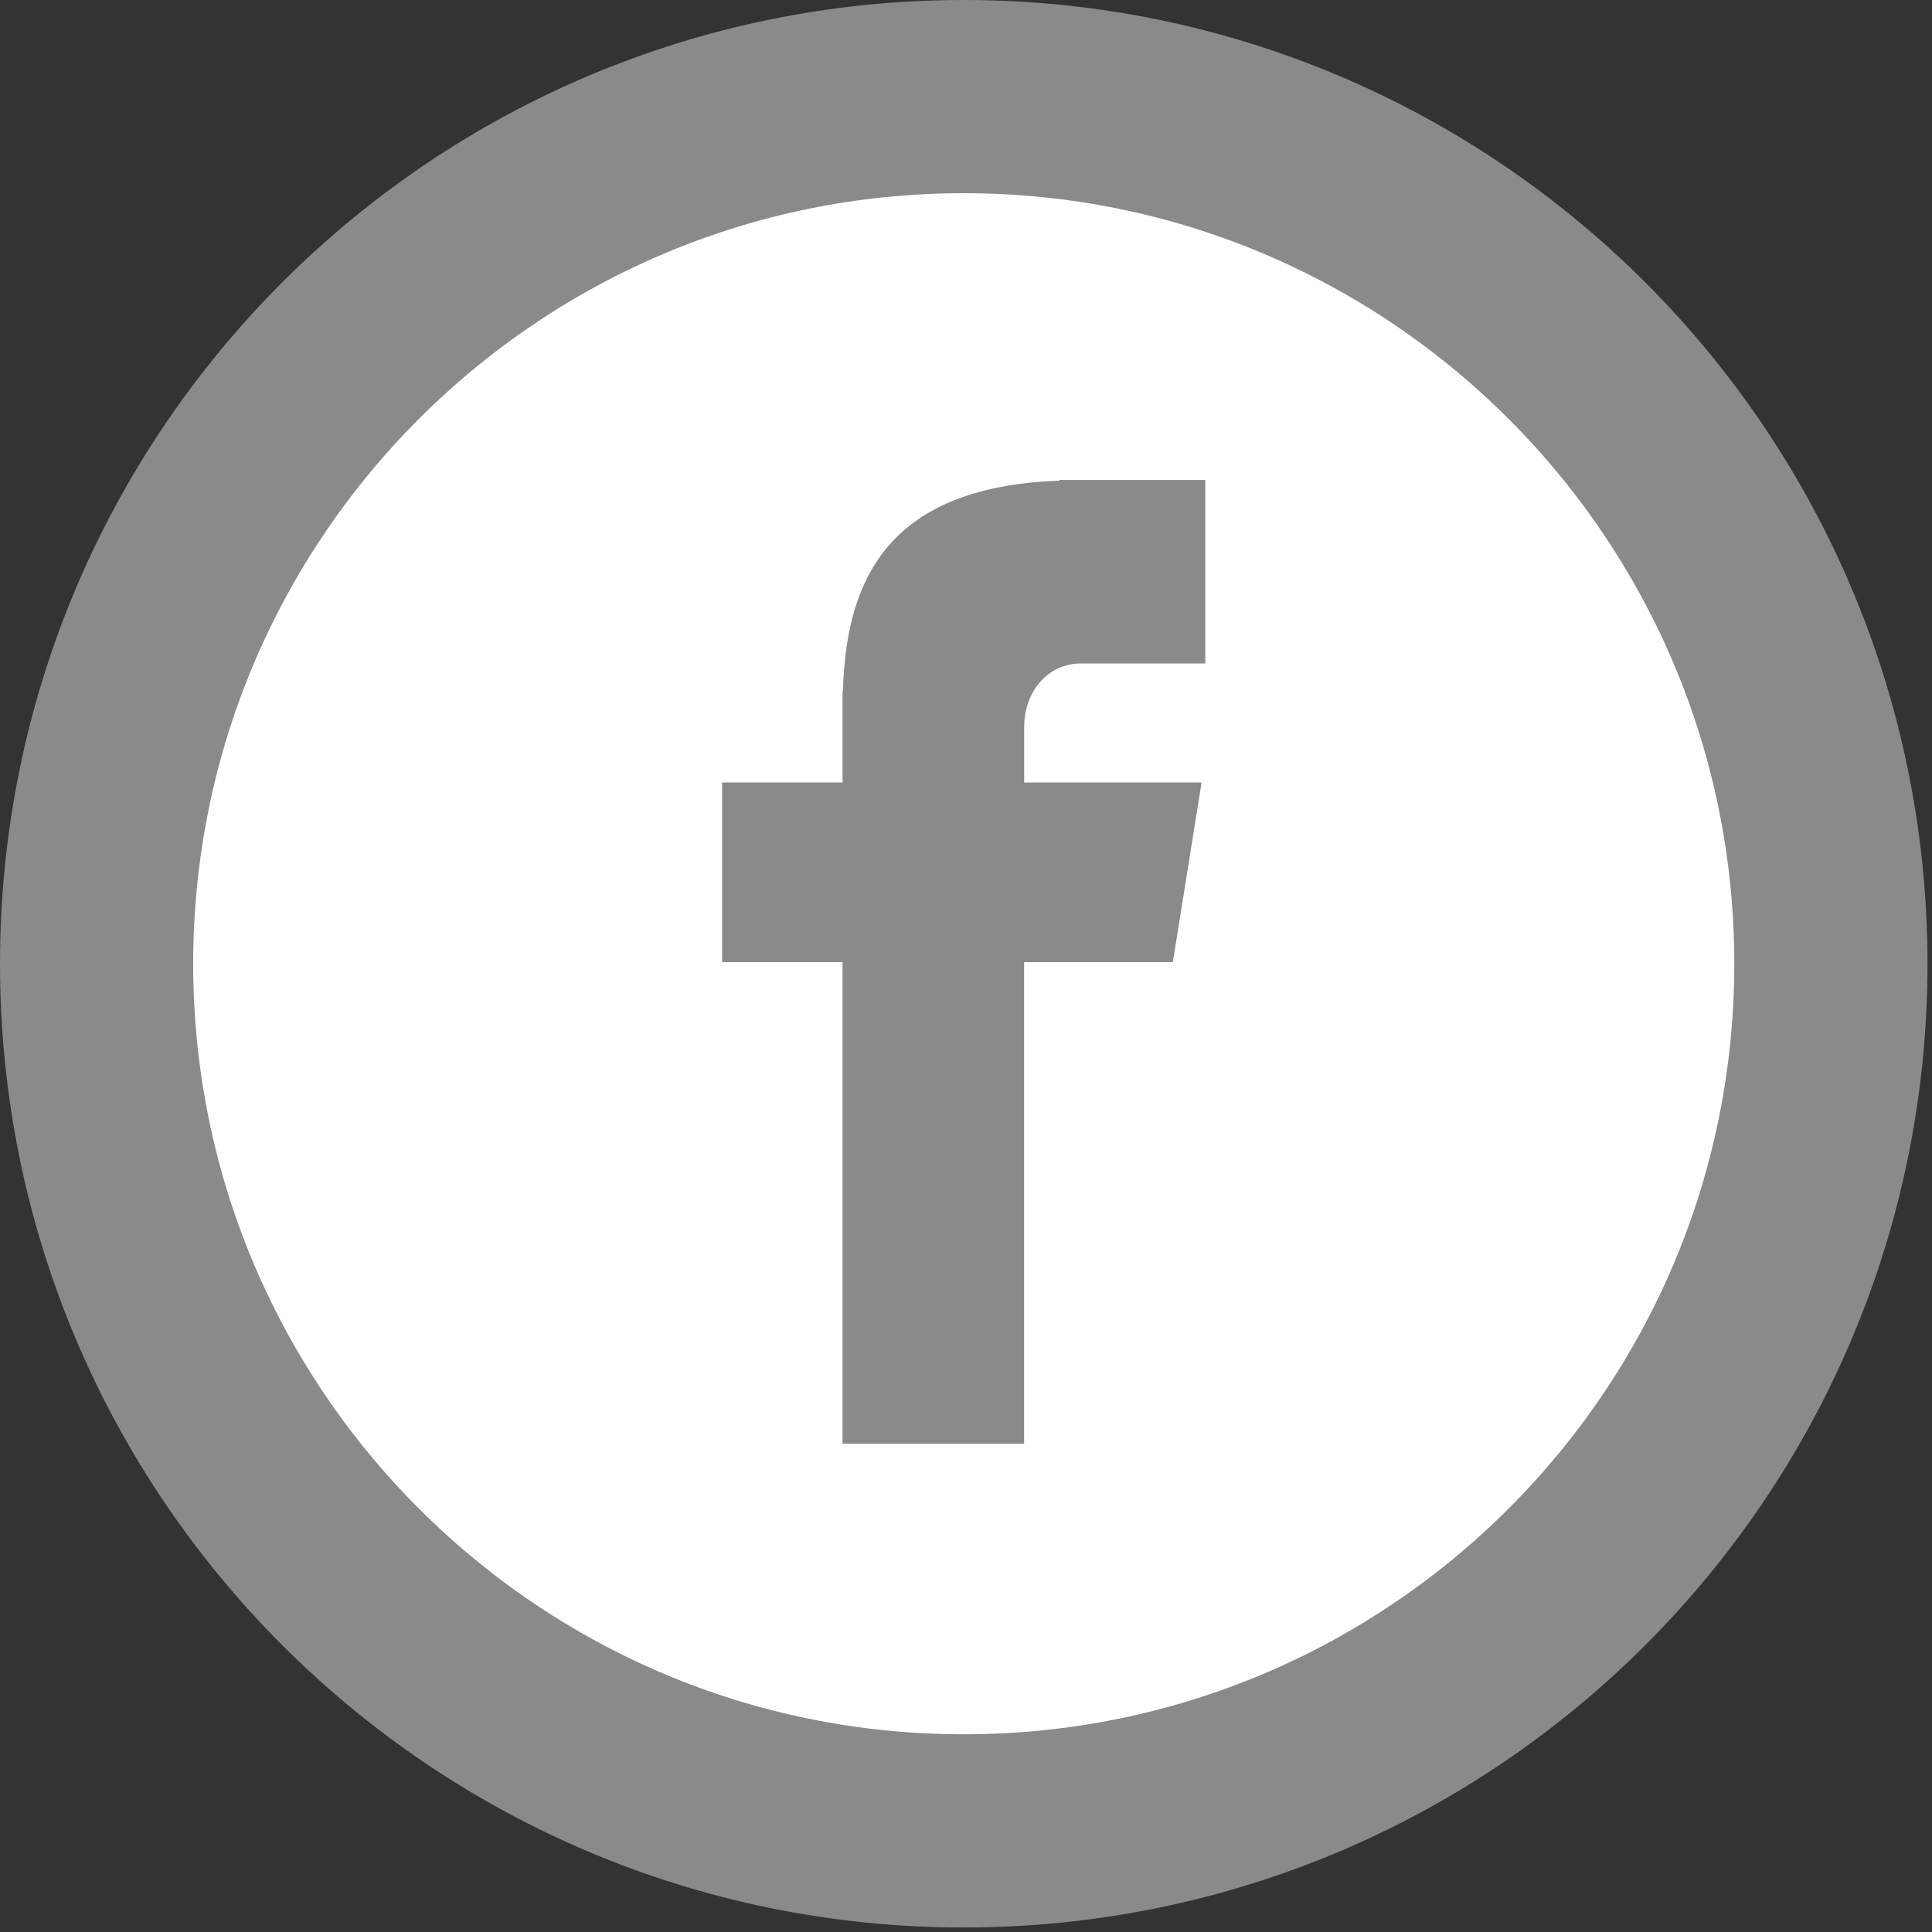 <?xml version="1.0" encoding="UTF-8"?>
<svg width="30px" height="30px" viewBox="0 0 30 30" version="1.1" xmlns="http://www.w3.org/2000/svg" xmlns:xlink="http://www.w3.org/1999/xlink">
    <rect x="0" y="0" width="30" height="30" fill="#333333" stroke="none"/>
    <g id="Page-1" stroke="none" stroke-width="1" fill="none" fill-rule="evenodd">
        <g id="BLOG" transform="translate(-1015, -1008)" fill-rule="nonzero">
            <g id="Group-7" transform="translate(935, 541)">
                <g id="Group" transform="translate(30, 35)">
                    <g id="facebook-svgrepo-com-(2)" transform="translate(50, 432)">
                        <path d="M14.965,1.5 C18.683,1.5 22.05,3.007 24.486,5.444 C26.923,7.881 28.43,11.247 28.43,14.965 C28.43,18.684 26.923,22.05 24.486,24.486 C22.05,26.923 18.683,28.43 14.965,28.43 C11.247,28.43 7.88,26.923 5.444,24.486 C3.007,22.05 1.5,18.684 1.5,14.965 C1.5,11.247 3.007,7.881 5.444,5.444 C7.88,3.007 11.247,1.5 14.965,1.5 Z" id="Path" stroke="#8A8A8A" stroke-width="3" fill="#FFFFFF"></path>
                        <path d="M16.787,10.302 L18.716,10.302 L18.716,7.453 L16.449,7.453 L16.449,7.464 C13.701,7.561 13.138,9.105 13.089,10.727 L13.083,10.727 L13.083,12.15 L11.213,12.15 L11.213,14.94 L13.083,14.94 L13.083,22.418 L15.902,22.418 L15.902,14.94 L18.212,14.94 L18.658,12.15 L15.903,12.15 L15.903,11.29 C15.903,10.742 16.268,10.302 16.787,10.302 Z" id="Path" fill="#8A8A8A"></path>
                    </g>
                </g>
            </g>
        </g>
    </g>
</svg>

